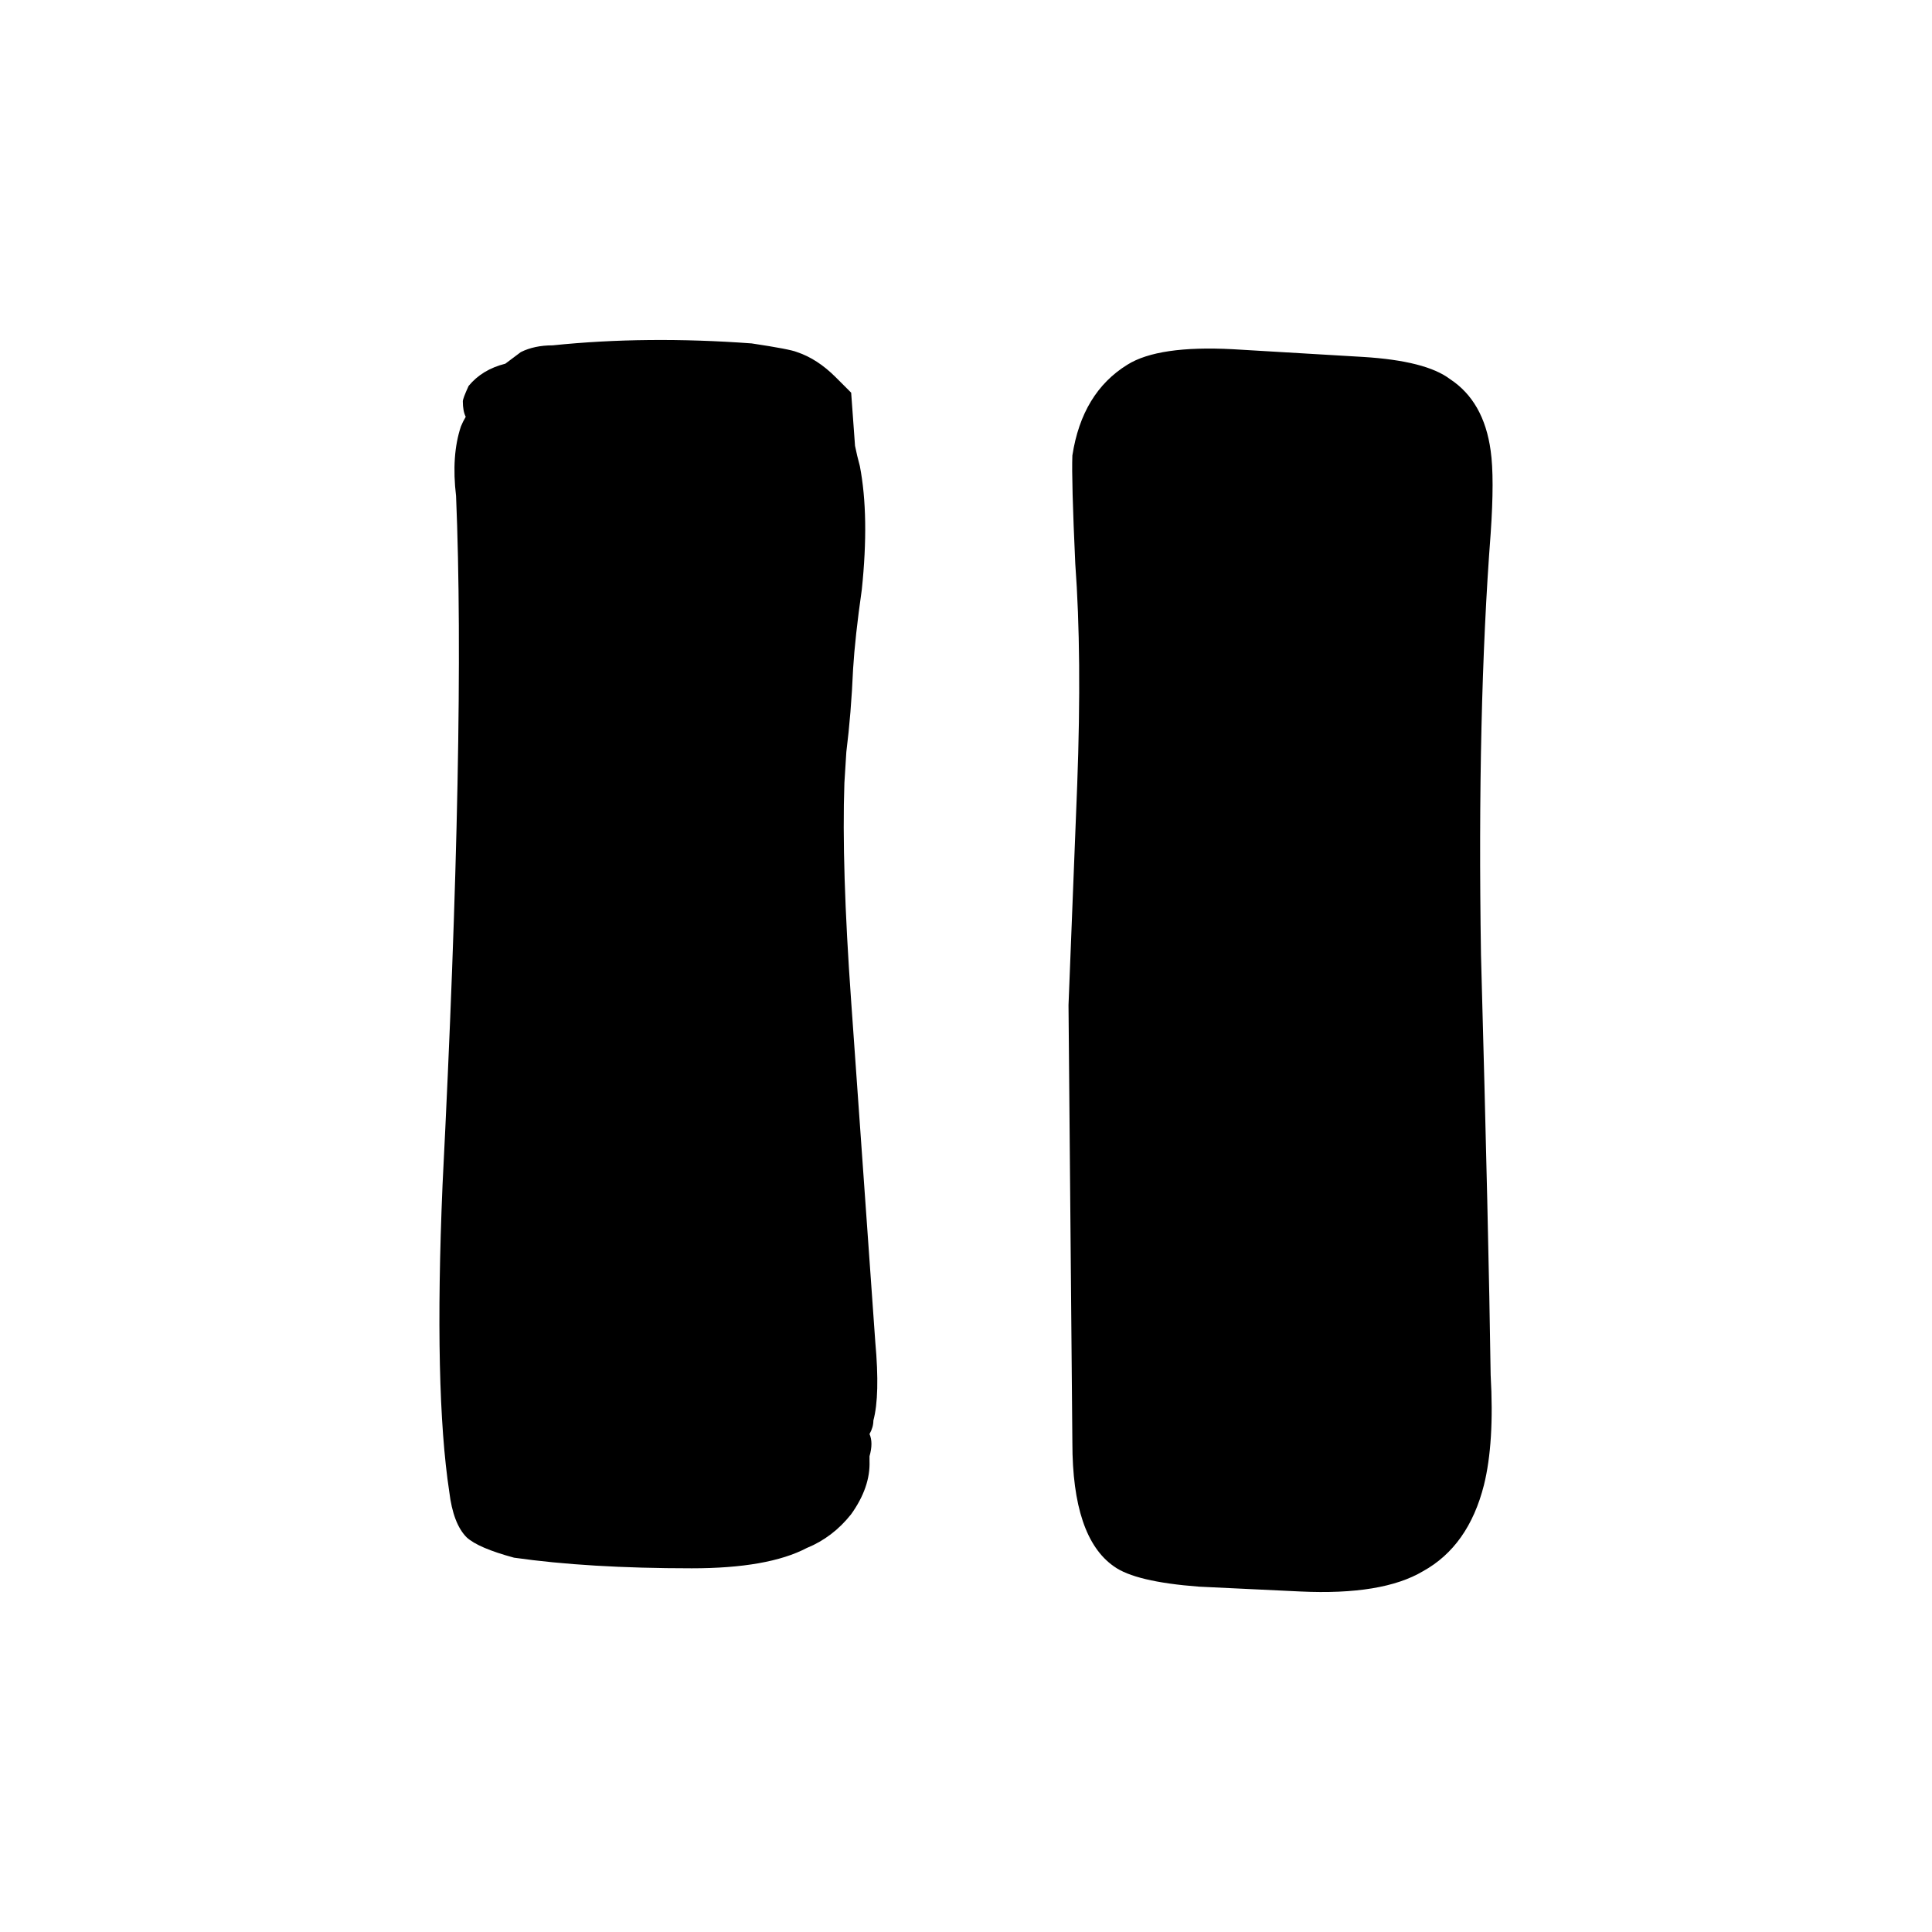 <?xml version="1.0" encoding="UTF-8" standalone="no"?>
<svg
   xmlns:dc="http://purl.org/dc/elements/1.1/"
   xmlns:cc="http://creativecommons.org/ns#"
   xmlns:rdf="http://www.w3.org/1999/02/22-rdf-syntax-ns#"
   xmlns:svg="http://www.w3.org/2000/svg"
   xmlns="http://www.w3.org/2000/svg"
   xmlns:xlink="http://www.w3.org/1999/xlink"
   xmlns:sodipodi="http://sodipodi.sourceforge.net/DTD/sodipodi-0.dtd"
   xmlns:inkscape="http://www.inkscape.org/namespaces/inkscape"
   version="1.1"
   preserveAspectRatio="none"
   x="0px"
   y="0px"
   width="100px"
   height="100px"
   viewBox="0 0 100 100"
   id="svg13"
   sodipodi:docname="K_pause.svg"
   inkscape:version="0.92.1 r">
  <sodipodi:namedview
     pagecolor="#ffffff"
     bordercolor="#666666"
     borderopacity="1"
     objecttolerance="10"
     gridtolerance="10"
     guidetolerance="10"
     inkscape:pageopacity="0"
     inkscape:pageshadow="2"
     inkscape:window-width="640"
     inkscape:window-height="480"
     id="namedview15"
     showgrid="false"
     inkscape:zoom="2.36"
     inkscape:cx="50"
     inkscape:cy="50"
     inkscape:window-x="0"
     inkscape:window-y="36"
     inkscape:window-maximized="0"
     inkscape:current-layer="svg13" />
  <defs
     id="defs5">
    <g
       id="pause_0_Layer0_0_FILL">
      <path
         fill="#000000"
         stroke="none"
         d=" M -5.5 -25.85 Q -5.65 -26.4 -5.75 -26.9 L -5.95 -29.65 -6.75 -30.45 Q -7.7 -31.4 -8.75 -31.75 -9.1 -31.9 -11.1 -32.2 -16.55 -32.6 -21.4 -32.1 -22.35 -32.1 -23.05 -31.75 L -23.85 -31.15 Q -25.05 -30.85 -25.75 -30 -26.05 -29.35 -26.05 -29.2 -26.05 -28.7 -25.9 -28.4 -26.05 -28.15 -26.15 -27.9 -26.65 -26.4 -26.4 -24.3 -25.9 -12.35 -27.1 11.35 -27.55 22 -26.75 27.25 -26.55 28.9 -25.85 29.6 -25.25 30.15 -23.4 30.65 -19.55 31.2 -14.2 31.2 -10.25 31.2 -8.25 30.15 -6.9 29.6 -5.95 28.4 -4.95 27 -5 25.65 -5 25.5 -5 25.4 -4.8 24.7 -5 24.25 -4.8 23.9 -4.8 23.55 -4.45 22.25 -4.7 19.5 L -5.95 1.85 Q -6.45 -5.15 -6.3 -9.45 L -6.2 -11.05 Q -5.95 -13.05 -5.85 -15.35 -5.75 -17 -5.4 -19.45 -5 -23.25 -5.5 -25.85 M 25.05 -30.35 Q 23.8 -31.3 20.55 -31.5 L 13.8 -31.9 Q 9.95 -32.1 8.35 -31.1 6 -29.65 5.5 -26.4 5.45 -25.15 5.65 -20.8 6 -16.05 5.75 -9.35 5.45 -1.8 5.3 2.05 L 5.5 24.7 Q 5.5 29.6 7.65 31.1 8.75 31.9 12.05 32.15 L 17.3 32.4 Q 21.55 32.6 23.65 31.35 26 30.05 26.8 26.9 27.35 24.7 27.15 21.2 27.05 14 26.65 -0.55 26.45 -13.2 27.15 -22.35 27.35 -25.25 27.15 -26.65 26.8 -29.2 25.05 -30.35 Z"
         id="path2" />
    </g>
  </defs>
  <g
     transform="translate(50.006,49.975)"
     id="g11">
    <g
       id="g9">
      <use
         xlink:href="#pause_0_Layer0_0_FILL"
         id="use7"
         x="0"
         y="0"
         width="100%"
         height="100%" />
    </g>
  </g>
</svg>
